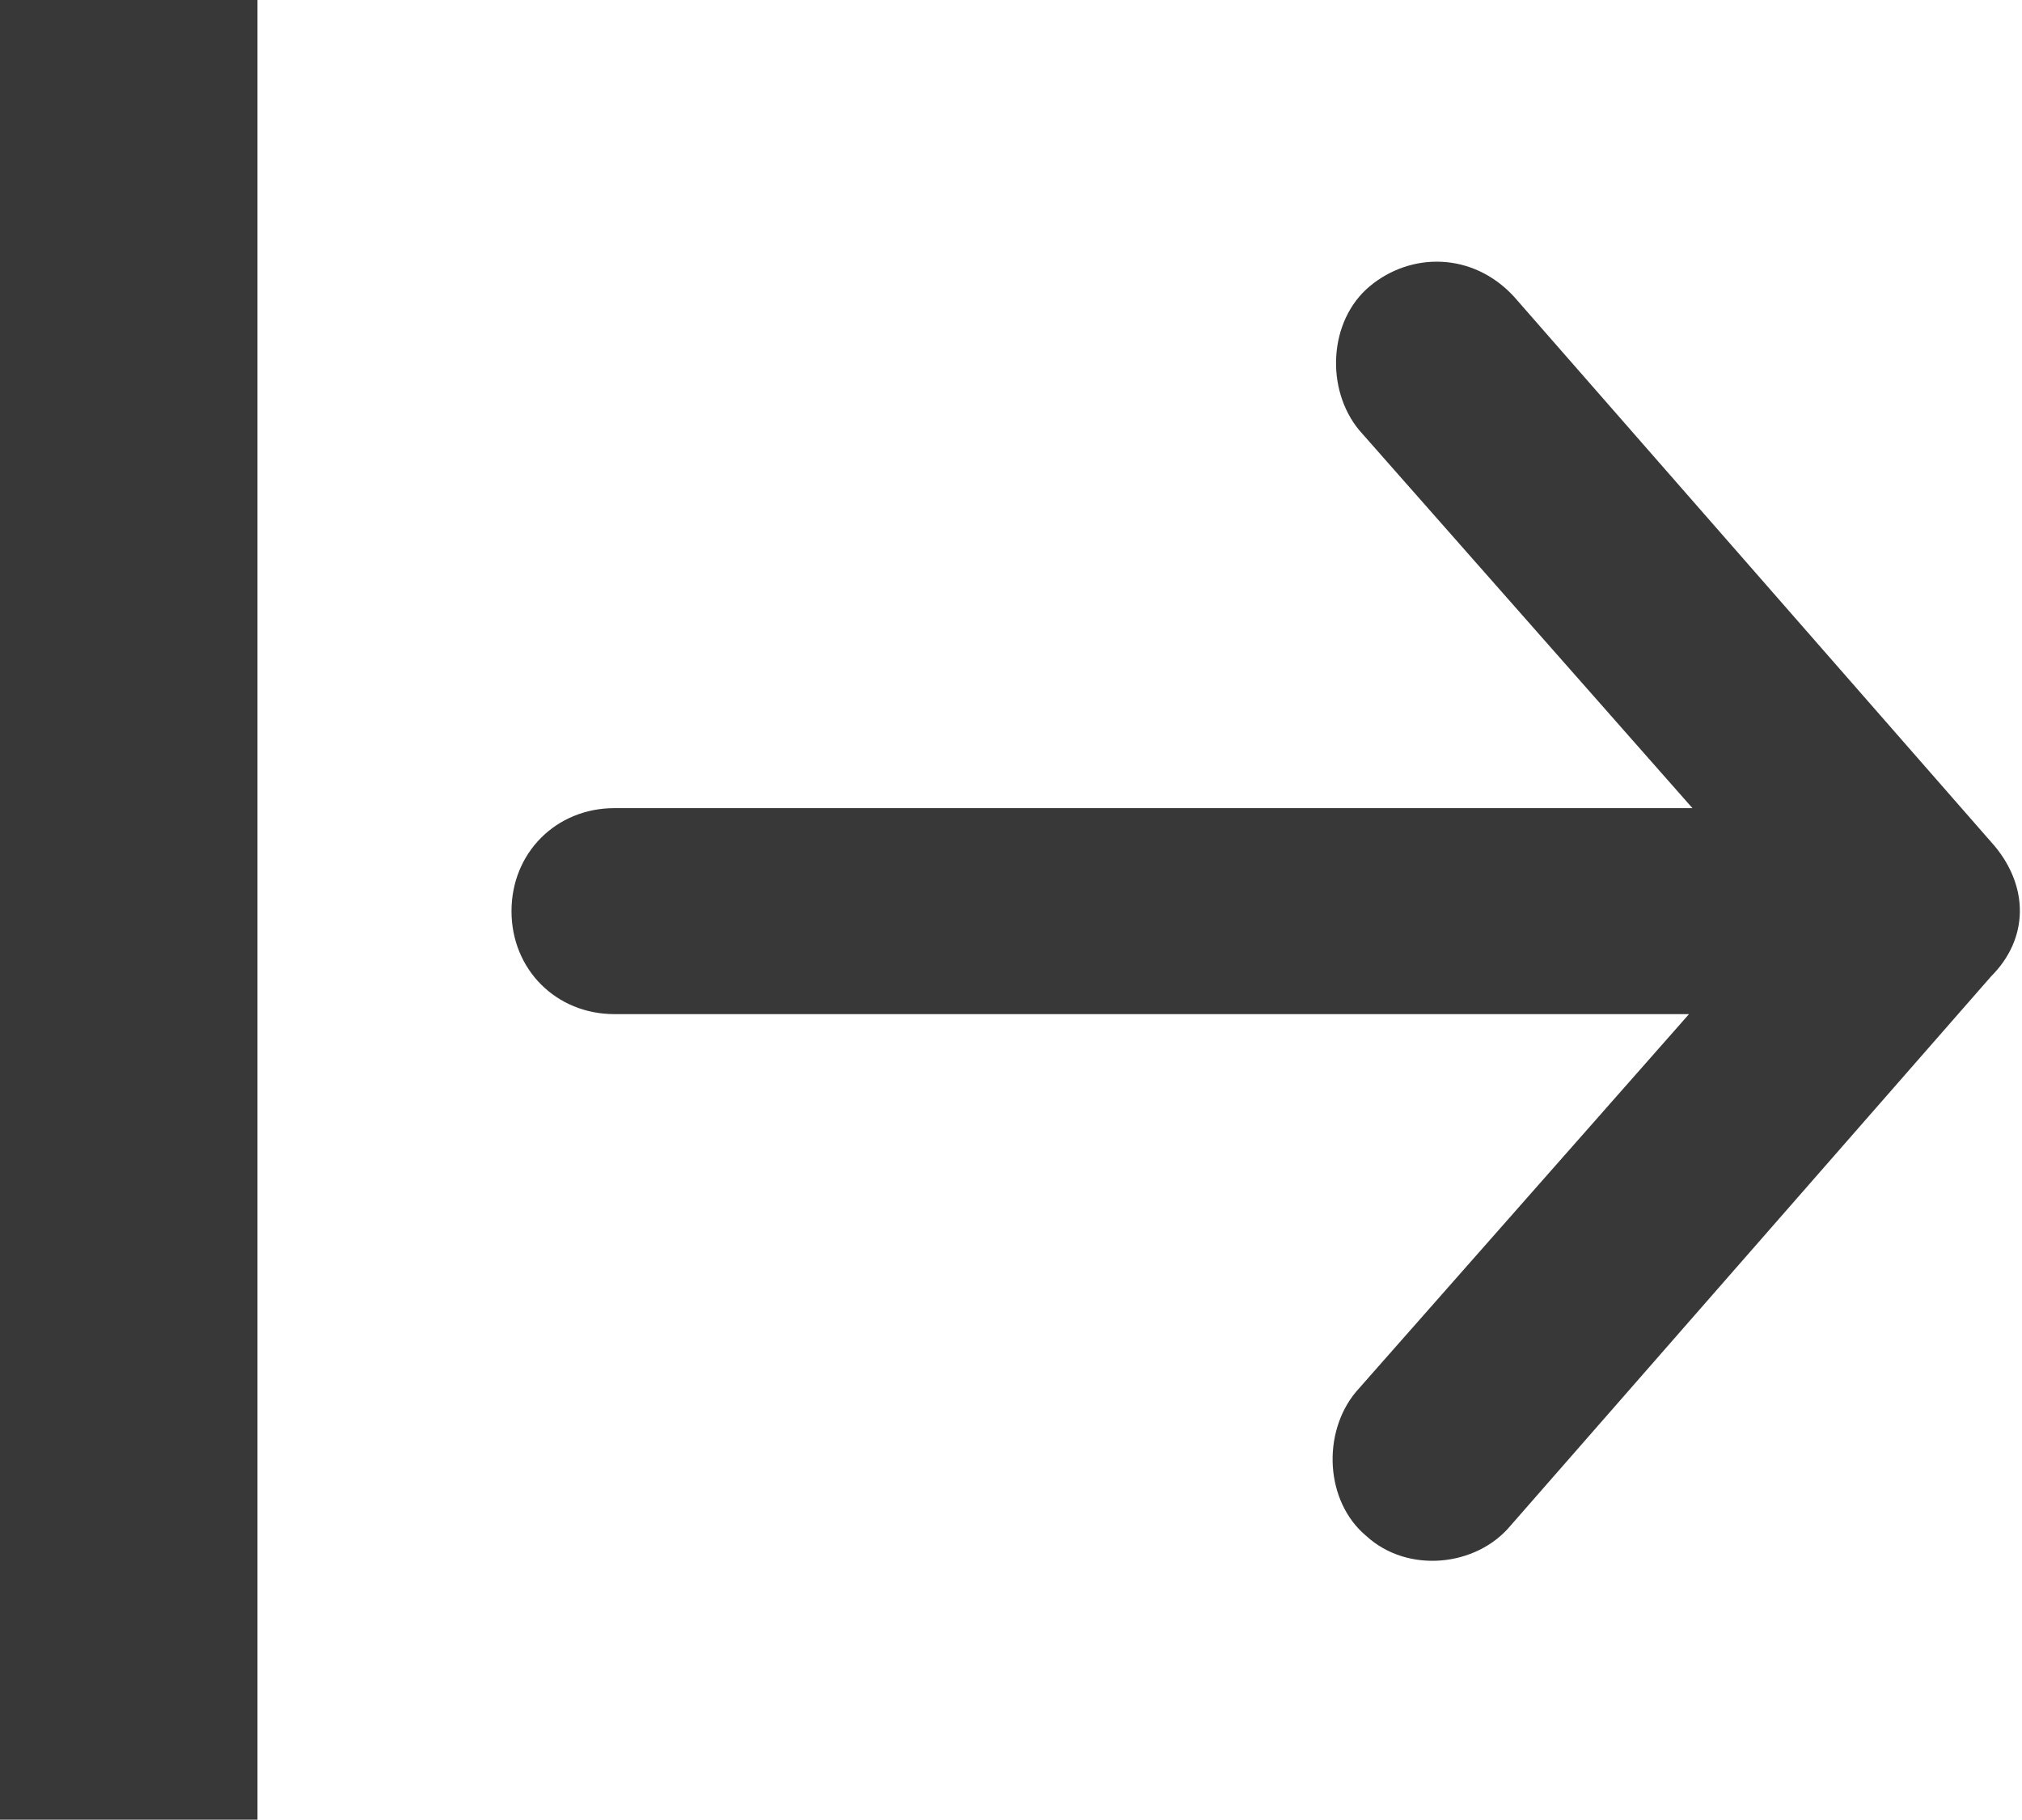 <?xml version="1.0" encoding="utf-8"?>
<!-- Generator: Adobe Illustrator 21.1.0, SVG Export Plug-In . SVG Version: 6.00 Build 0)  -->
<svg version="1.1"
	 id="Layer_1" xmlns:cc="http://creativecommons.org/ns#" xmlns:dc="http://purl.org/dc/elements/1.1/" xmlns:inkscape="http://www.inkscape.org/namespaces/inkscape" xmlns:rdf="http://www.w3.org/1999/02/22-rdf-syntax-ns#" xmlns:sodipodi="http://sodipodi.sourceforge.net/DTD/sodipodi-0.dtd" xmlns:svg="http://www.w3.org/2000/svg"
	 xmlns="http://www.w3.org/2000/svg" xmlns:xlink="http://www.w3.org/1999/xlink" x="0px" y="0px" viewBox="0 0 58.9 53"
	 style="enable-background:new 0 0 58.9 53;" xml:space="preserve">
<style type="text/css">
	.st0{fill:#383838;}
</style>
<g transform="translate(0,-952.362)">
	<path class="st0" d="M58.1,977l-14-16c-1.2-1.3-3-1.3-4.2-0.3s-1.3,3-0.3,4.2l9.7,11H17.9c-1.7,0-3,1.3-3,3s1.3,3,3,3h31.3l-9.7,11
		c-1,1.2-0.9,3.2,0.3,4.2c1.2,1.1,3.2,0.9,4.2-0.3l14-16C59.1,979.7,59.1,978.2,58.1,977L58.1,977z"/>
</g>
<rect class="st0" width="7.5" height="53"/>
</svg>
